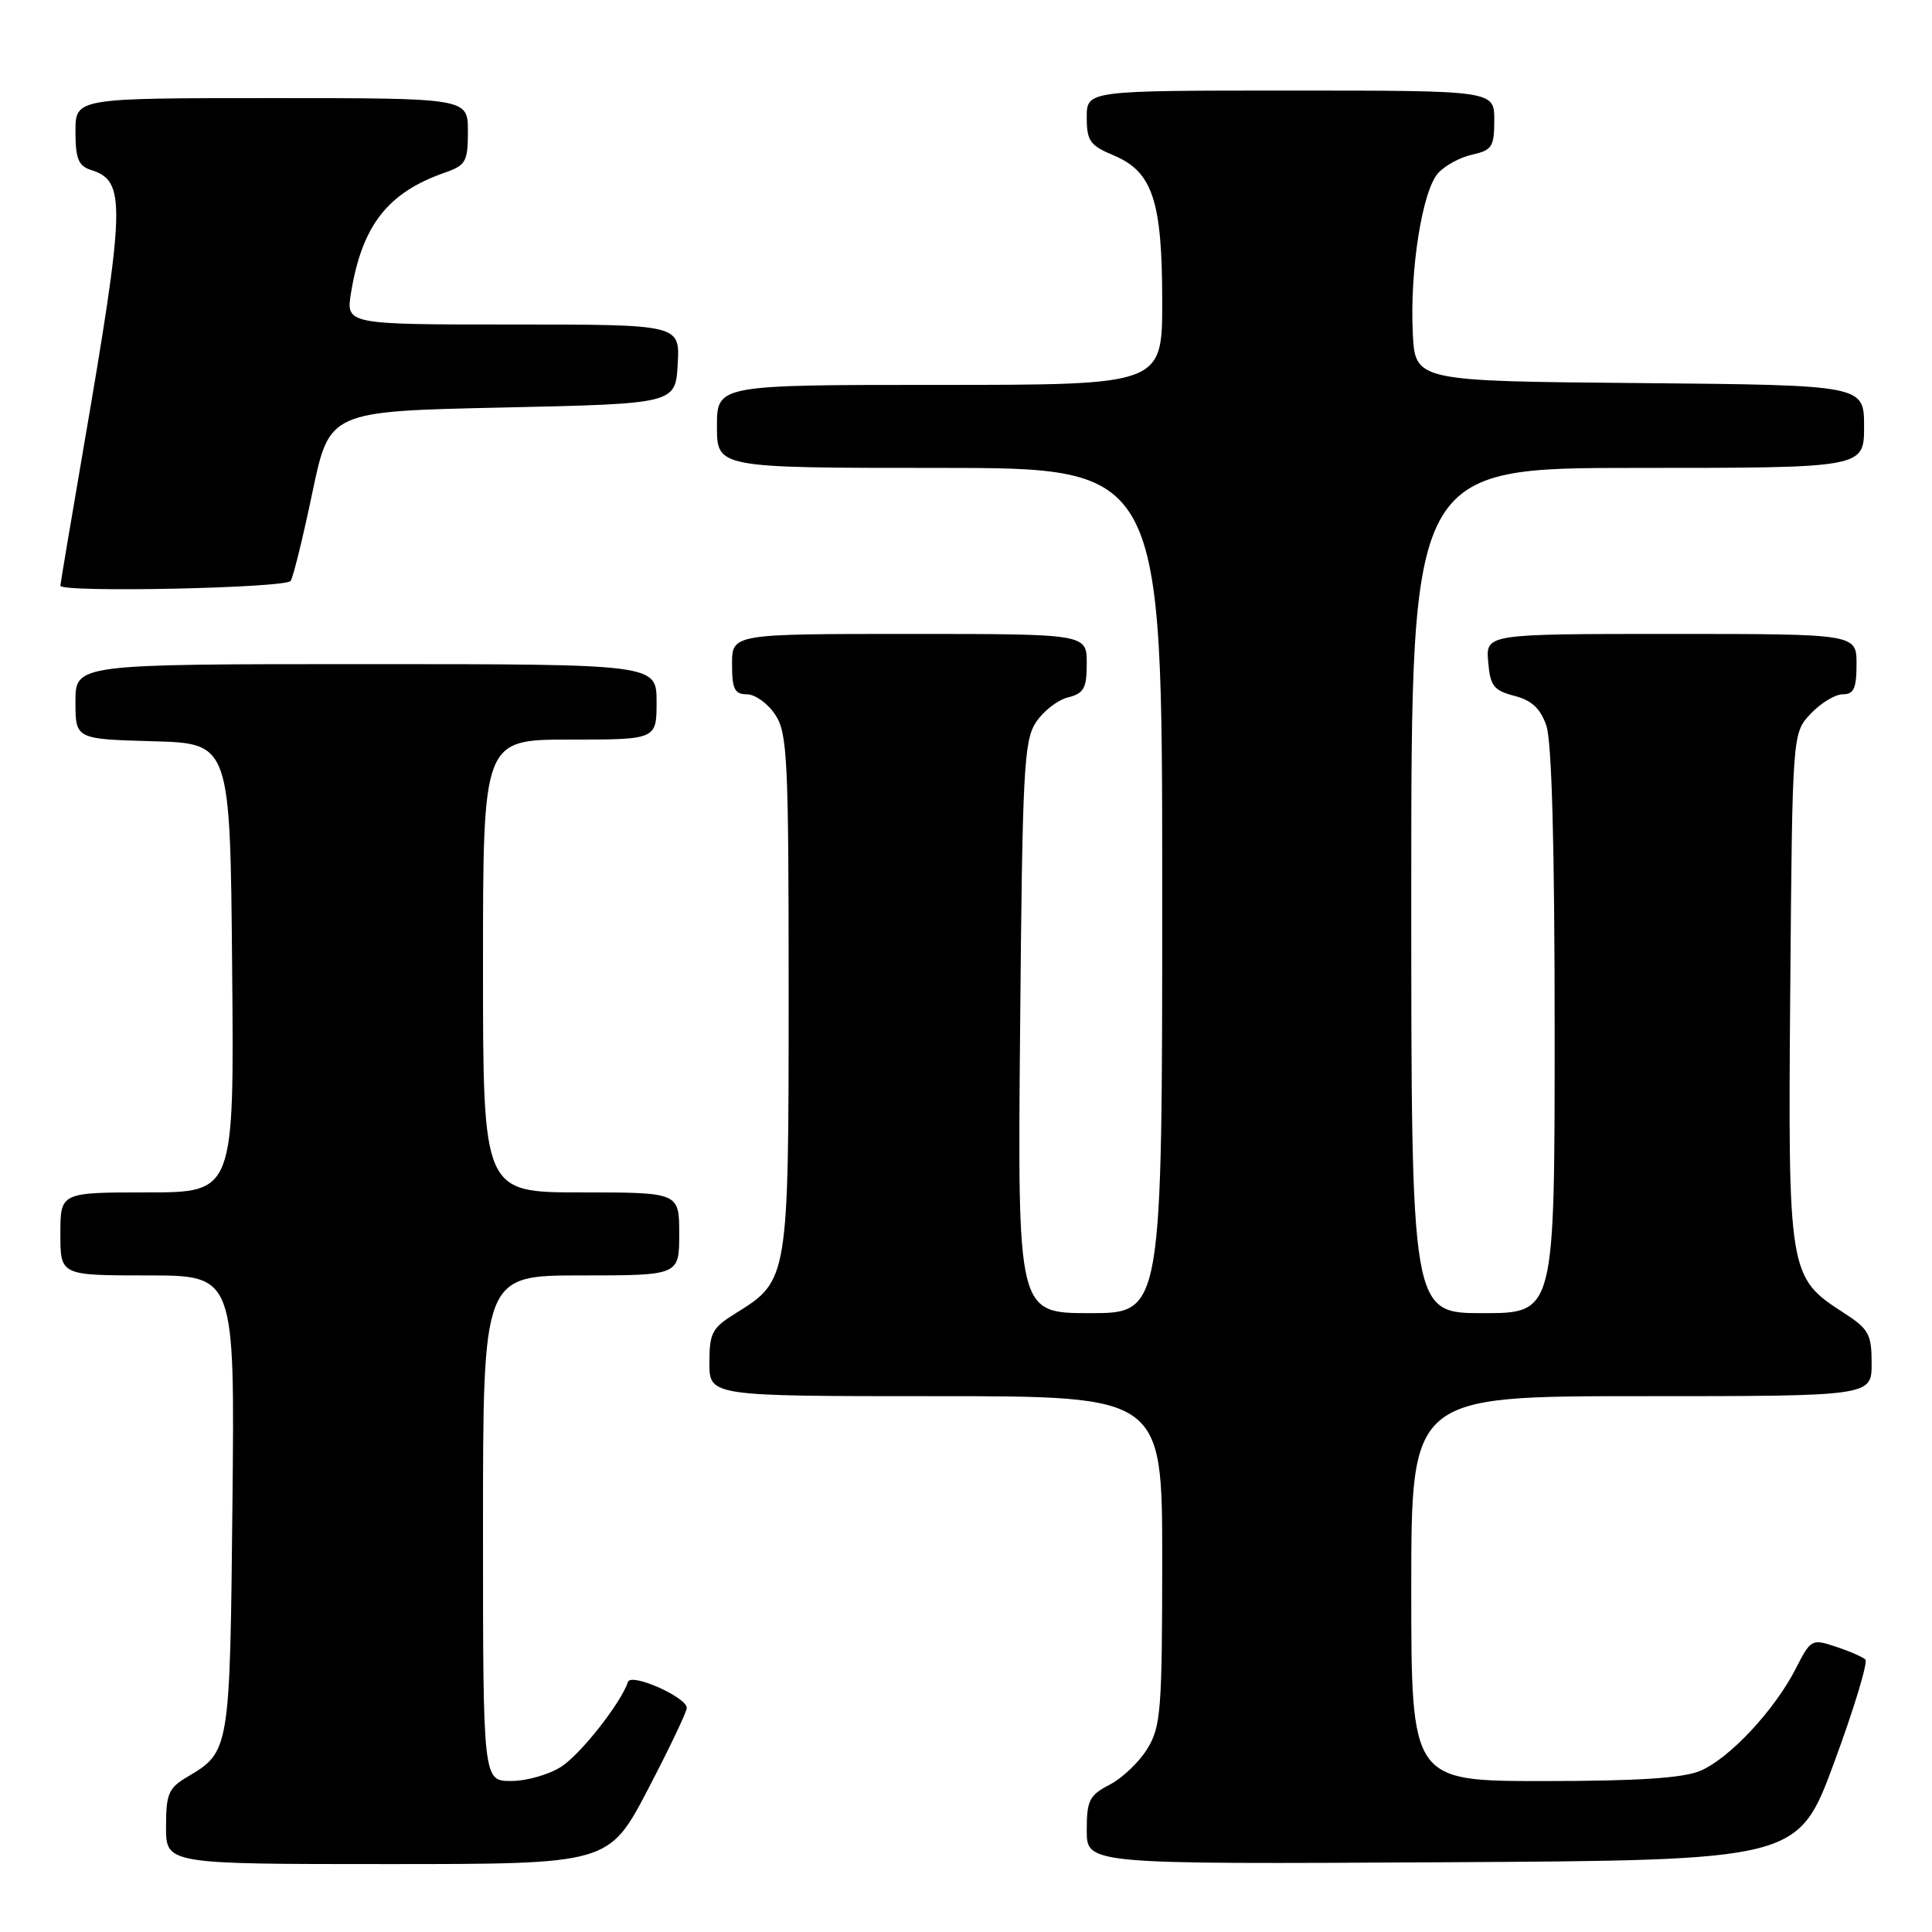 <?xml version="1.0" encoding="UTF-8" standalone="no"?>
<!DOCTYPE svg PUBLIC "-//W3C//DTD SVG 1.1//EN" "http://www.w3.org/Graphics/SVG/1.1/DTD/svg11.dtd" >
<svg xmlns="http://www.w3.org/2000/svg" xmlns:xlink="http://www.w3.org/1999/xlink" version="1.1" viewBox="0 0 256 256">
 <g >
 <path fill="currentColor"
d=" M 85.84 237.13 C 88.68 231.69 91.00 226.83 91.00 226.31 C 91.00 224.89 83.63 221.62 83.21 222.86 C 82.29 225.63 77.01 232.36 74.41 234.07 C 72.81 235.12 69.81 235.99 67.75 235.99 C 64.00 236.00 64.00 236.00 64.00 202.50 C 64.00 169.00 64.00 169.00 77.00 169.00 C 90.00 169.00 90.00 169.00 90.00 163.50 C 90.00 158.00 90.00 158.00 77.00 158.00 C 64.00 158.00 64.00 158.00 64.00 128.00 C 64.00 98.00 64.00 98.00 75.50 98.00 C 87.00 98.00 87.00 98.00 87.00 93.00 C 87.00 88.00 87.00 88.00 48.50 88.00 C 10.00 88.00 10.00 88.00 10.00 92.97 C 10.00 97.93 10.00 97.93 20.25 98.22 C 30.50 98.50 30.50 98.50 30.76 128.25 C 31.03 158.00 31.03 158.00 19.51 158.00 C 8.00 158.00 8.00 158.00 8.00 163.50 C 8.00 169.00 8.00 169.00 19.55 169.00 C 31.11 169.00 31.11 169.00 30.80 199.25 C 30.47 231.99 30.45 232.12 24.83 235.44 C 22.33 236.92 22.00 237.69 22.00 242.06 C 22.00 247.00 22.00 247.00 51.34 247.00 C 80.67 247.00 80.67 247.00 85.84 237.13 Z  M 243.05 233.50 C 245.69 226.35 247.54 220.22 247.17 219.89 C 246.80 219.55 245.04 218.78 243.24 218.19 C 240.07 217.13 239.94 217.20 237.95 221.10 C 235.13 226.62 229.13 233.04 225.28 234.65 C 223.00 235.61 216.97 236.00 204.53 236.00 C 187.00 236.00 187.00 236.00 187.00 210.50 C 187.00 185.00 187.00 185.00 217.50 185.00 C 248.00 185.00 248.00 185.00 248.00 180.67 C 248.00 176.76 247.63 176.10 244.25 173.92 C 237.00 169.24 236.91 168.75 237.22 130.83 C 237.50 97.16 237.50 97.16 239.92 94.58 C 241.26 93.16 243.17 92.00 244.17 92.00 C 245.64 92.00 246.00 91.21 246.00 88.00 C 246.00 84.00 246.00 84.00 221.44 84.00 C 196.88 84.00 196.88 84.00 197.19 87.69 C 197.46 90.89 197.92 91.49 200.65 92.20 C 202.95 92.79 204.11 93.86 204.90 96.15 C 205.62 98.22 206.00 112.13 206.00 136.65 C 206.00 174.00 206.00 174.00 196.50 174.00 C 187.00 174.00 187.00 174.00 187.00 118.00 C 187.00 62.00 187.00 62.00 217.00 62.00 C 247.00 62.00 247.00 62.00 247.00 56.51 C 247.00 51.03 247.00 51.03 217.25 50.76 C 187.50 50.50 187.50 50.50 187.20 44.08 C 186.80 35.72 188.47 25.24 190.56 22.94 C 191.46 21.93 193.51 20.83 195.10 20.48 C 197.70 19.91 198.00 19.43 198.00 15.92 C 198.00 12.00 198.00 12.00 171.00 12.00 C 144.00 12.00 144.00 12.00 144.00 15.55 C 144.00 18.68 144.43 19.28 147.57 20.59 C 152.72 22.75 154.00 26.59 154.00 39.97 C 154.00 51.00 154.00 51.00 124.50 51.00 C 95.00 51.00 95.00 51.00 95.00 56.50 C 95.00 62.00 95.00 62.00 124.50 62.00 C 154.00 62.00 154.00 62.00 154.00 118.00 C 154.00 174.00 154.00 174.00 144.42 174.00 C 134.83 174.00 134.83 174.00 135.17 136.20 C 135.47 102.13 135.67 98.14 137.26 95.72 C 138.23 94.24 140.14 92.75 141.51 92.41 C 143.63 91.88 144.00 91.20 144.00 87.89 C 144.00 84.00 144.00 84.00 120.50 84.00 C 97.00 84.00 97.00 84.00 97.00 88.00 C 97.00 91.32 97.34 92.00 98.98 92.00 C 100.06 92.00 101.75 93.22 102.73 94.71 C 104.34 97.16 104.50 100.55 104.50 131.46 C 104.50 169.48 104.46 169.70 97.52 173.99 C 94.35 175.95 94.00 176.60 94.00 180.58 C 94.00 185.00 94.00 185.00 124.00 185.00 C 154.00 185.00 154.00 185.00 154.00 206.75 C 153.99 226.56 153.82 228.79 152.04 231.70 C 150.97 233.46 148.72 235.61 147.04 236.48 C 144.34 237.88 144.00 238.55 144.00 242.54 C 144.00 247.02 144.00 247.02 191.13 246.76 C 238.26 246.50 238.26 246.50 243.05 233.50 Z  M 38.52 76.97 C 38.87 76.40 40.17 71.12 41.40 65.22 C 43.65 54.50 43.65 54.50 66.57 54.00 C 89.50 53.50 89.50 53.50 89.80 48.25 C 90.10 43.00 90.10 43.00 67.96 43.00 C 45.82 43.00 45.82 43.00 46.52 38.75 C 47.99 29.84 51.39 25.50 58.96 22.87 C 61.73 21.90 62.00 21.41 62.00 17.40 C 62.00 13.00 62.00 13.00 36.00 13.00 C 10.00 13.00 10.00 13.00 10.00 17.43 C 10.00 21.03 10.39 21.99 12.06 22.52 C 16.72 24.00 16.64 26.91 10.98 59.86 C 9.34 69.40 8.00 77.39 8.00 77.61 C 8.00 78.55 37.93 77.93 38.52 76.97 Z "/>
</g>
</svg>